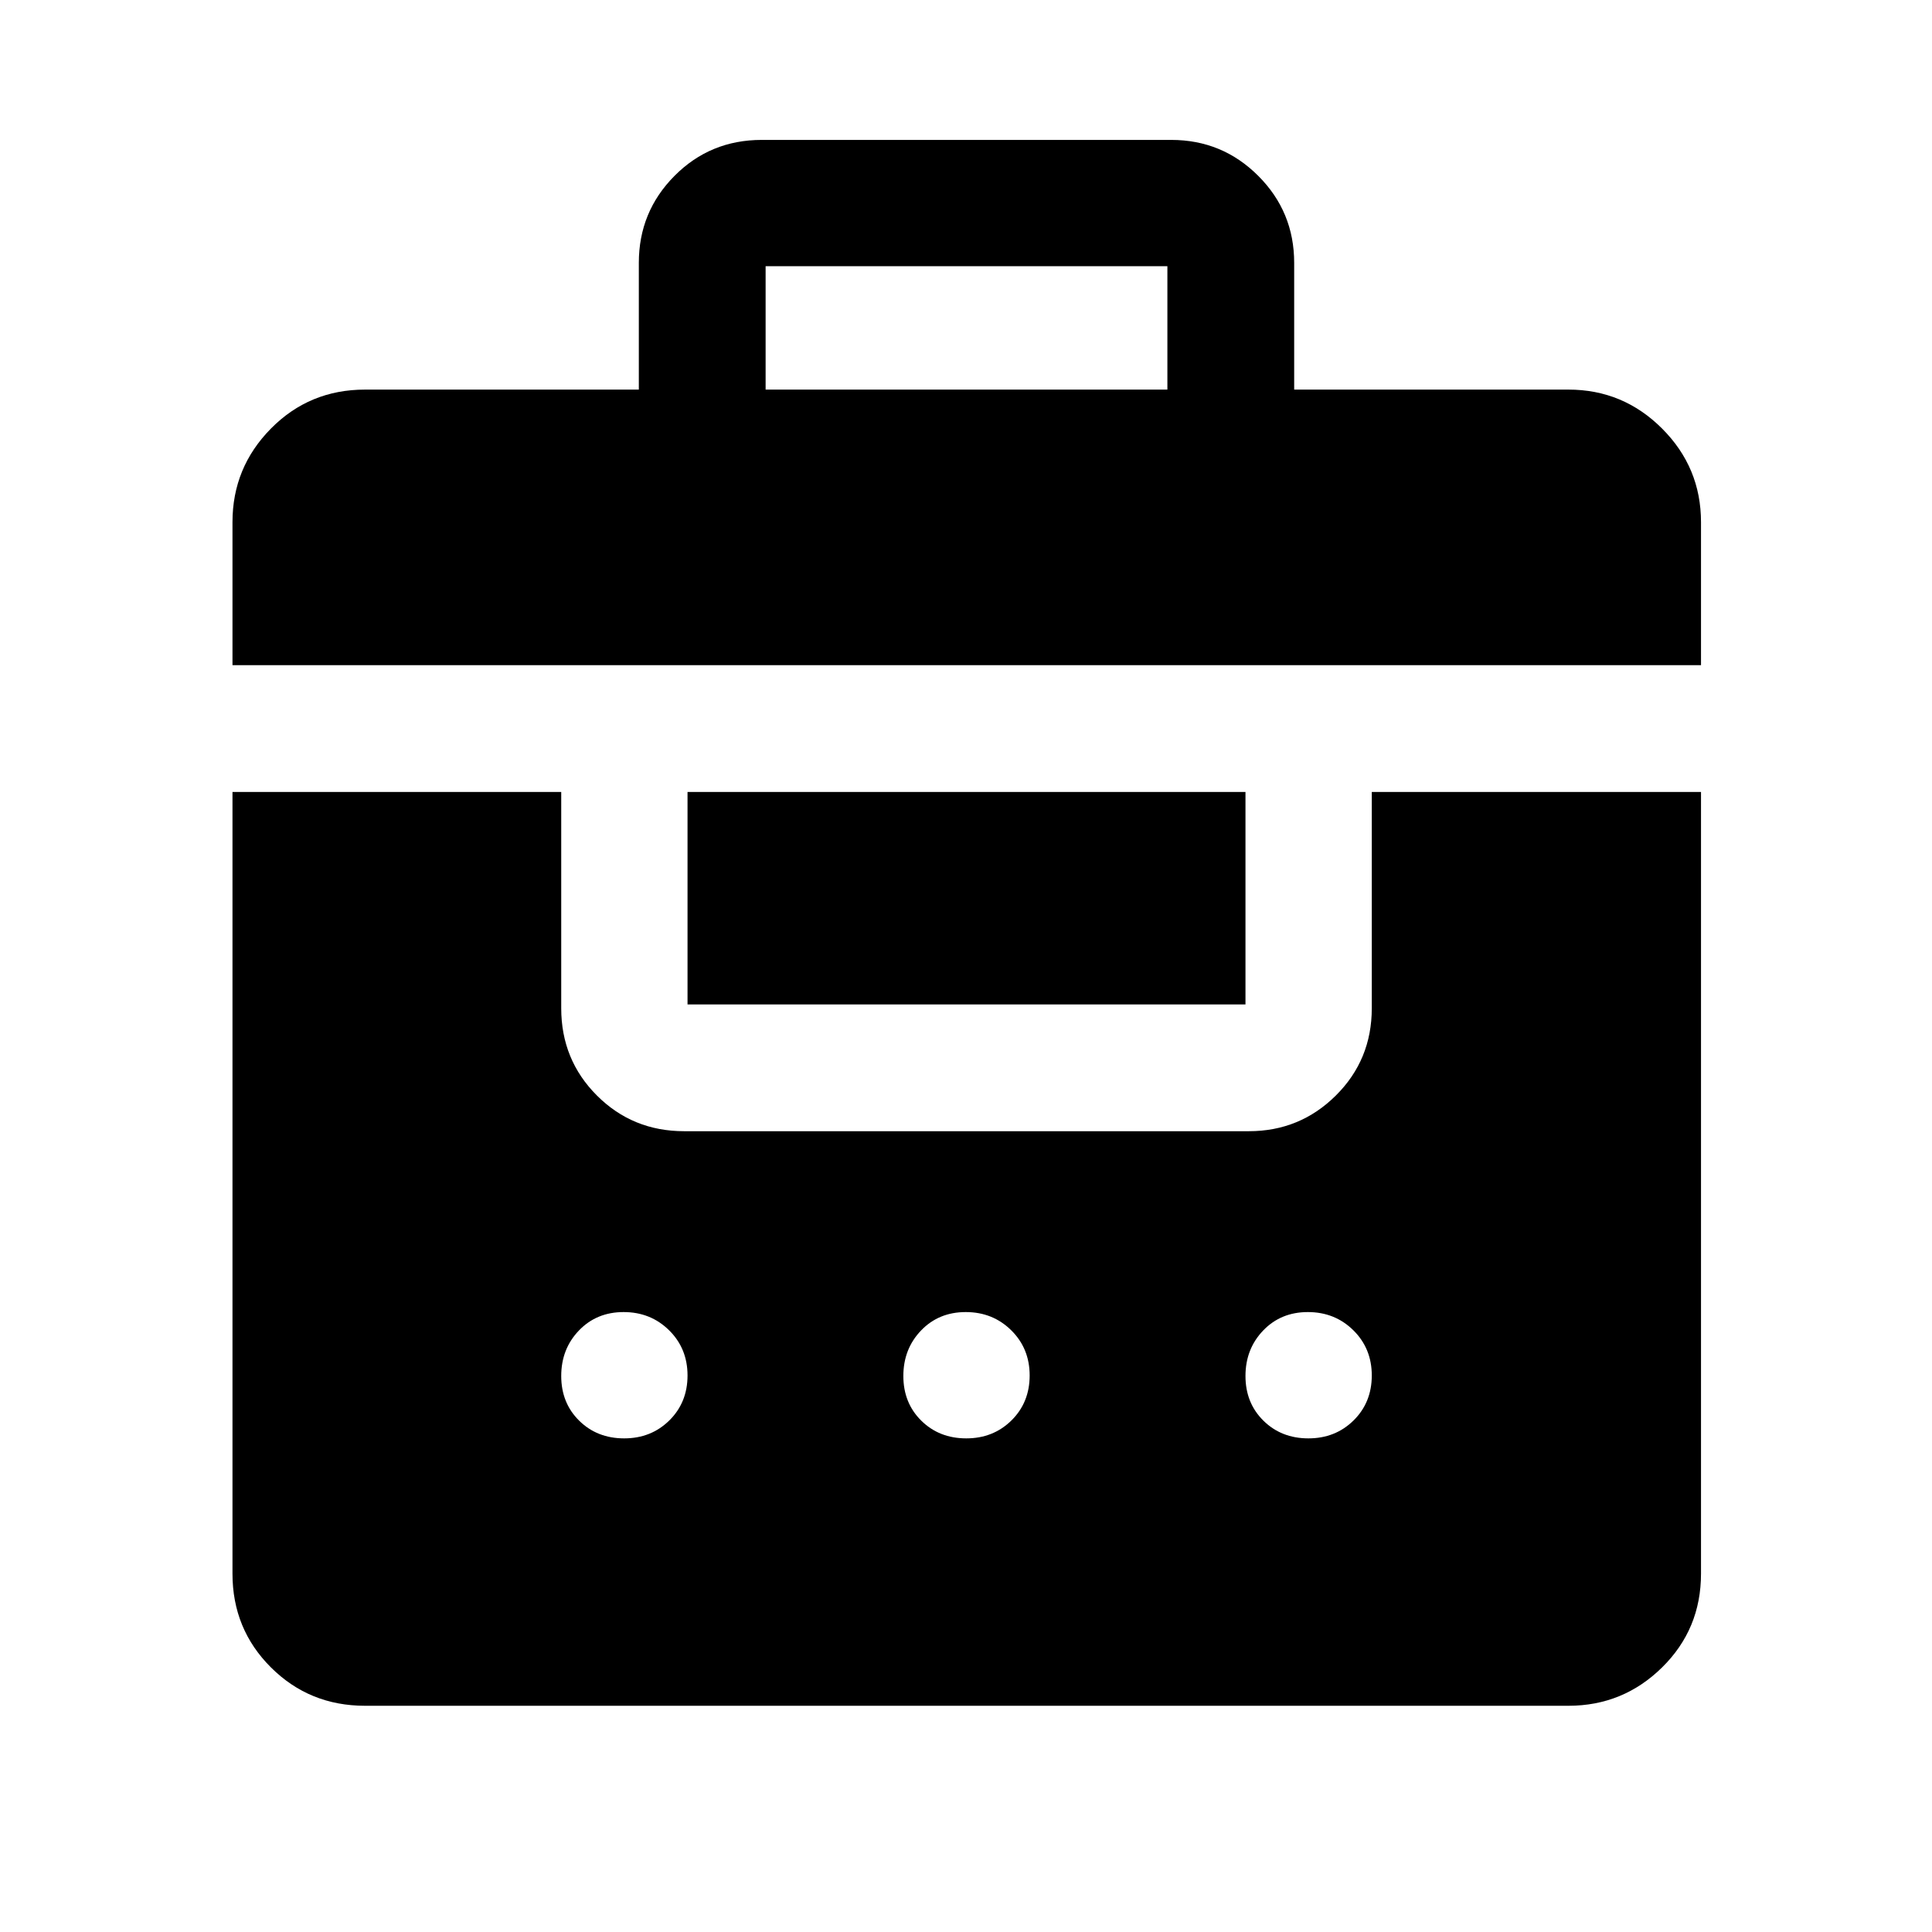 <svg xmlns="http://www.w3.org/2000/svg" height="48" viewBox="0 -960 960 960" width="48"><path d="M317.43-766.41v-62.98q0-25.38 17.74-43.23 17.73-17.86 43.35-17.86h203.46q25.38 0 43.23 17.86 17.86 17.85 17.86 43.23v62.98h136.28q27.17 0 46.52 19.35t19.35 46.52v71.06h-729.7v-71.06q0-27.17 19.12-46.52 19.11-19.35 46.75-19.35h136.04Zm-136.04 654q-27.64 0-46.75-19.05-19.12-19.04-19.12-46.58v-388.44h163.35V-459q0 25.62 17.73 43.35 17.73 17.74 43.36 17.74h280.58q25.38 0 43.24-17.74 17.85-17.73 17.85-43.35v-107.48h163.59v388.44q0 27.54-19.35 46.58-19.35 19.05-46.52 19.05H181.39Zm128.74-132.87q13.42 0 22.46-8.92 9.04-8.92 9.04-22.34T332.46-299q-9.16-9.04-22.59-9.04-13.42 0-22.21 9.16-8.79 9.17-8.79 22.59t8.92 22.22q8.91 8.79 22.34 8.79Zm170 0q13.42 0 22.46-8.92 9.04-8.92 9.04-22.34T502.46-299q-9.16-9.04-22.59-9.04-13.42 0-22.21 9.16-8.79 9.17-8.79 22.59t8.92 22.22q8.91 8.79 22.34 8.79Zm170 0q13.42 0 22.46-8.92 9.04-8.92 9.04-22.34T672.46-299q-9.16-9.04-22.59-9.04-13.42 0-22.21 9.16-8.79 9.17-8.79 22.59t8.92 22.22q8.91 8.79 22.34 8.79Zm-308.5-215.63v-105.57h277.24v105.57H341.63Zm38.8-305.5h199.64v-61.31H380.43v61.31Z"/></svg>